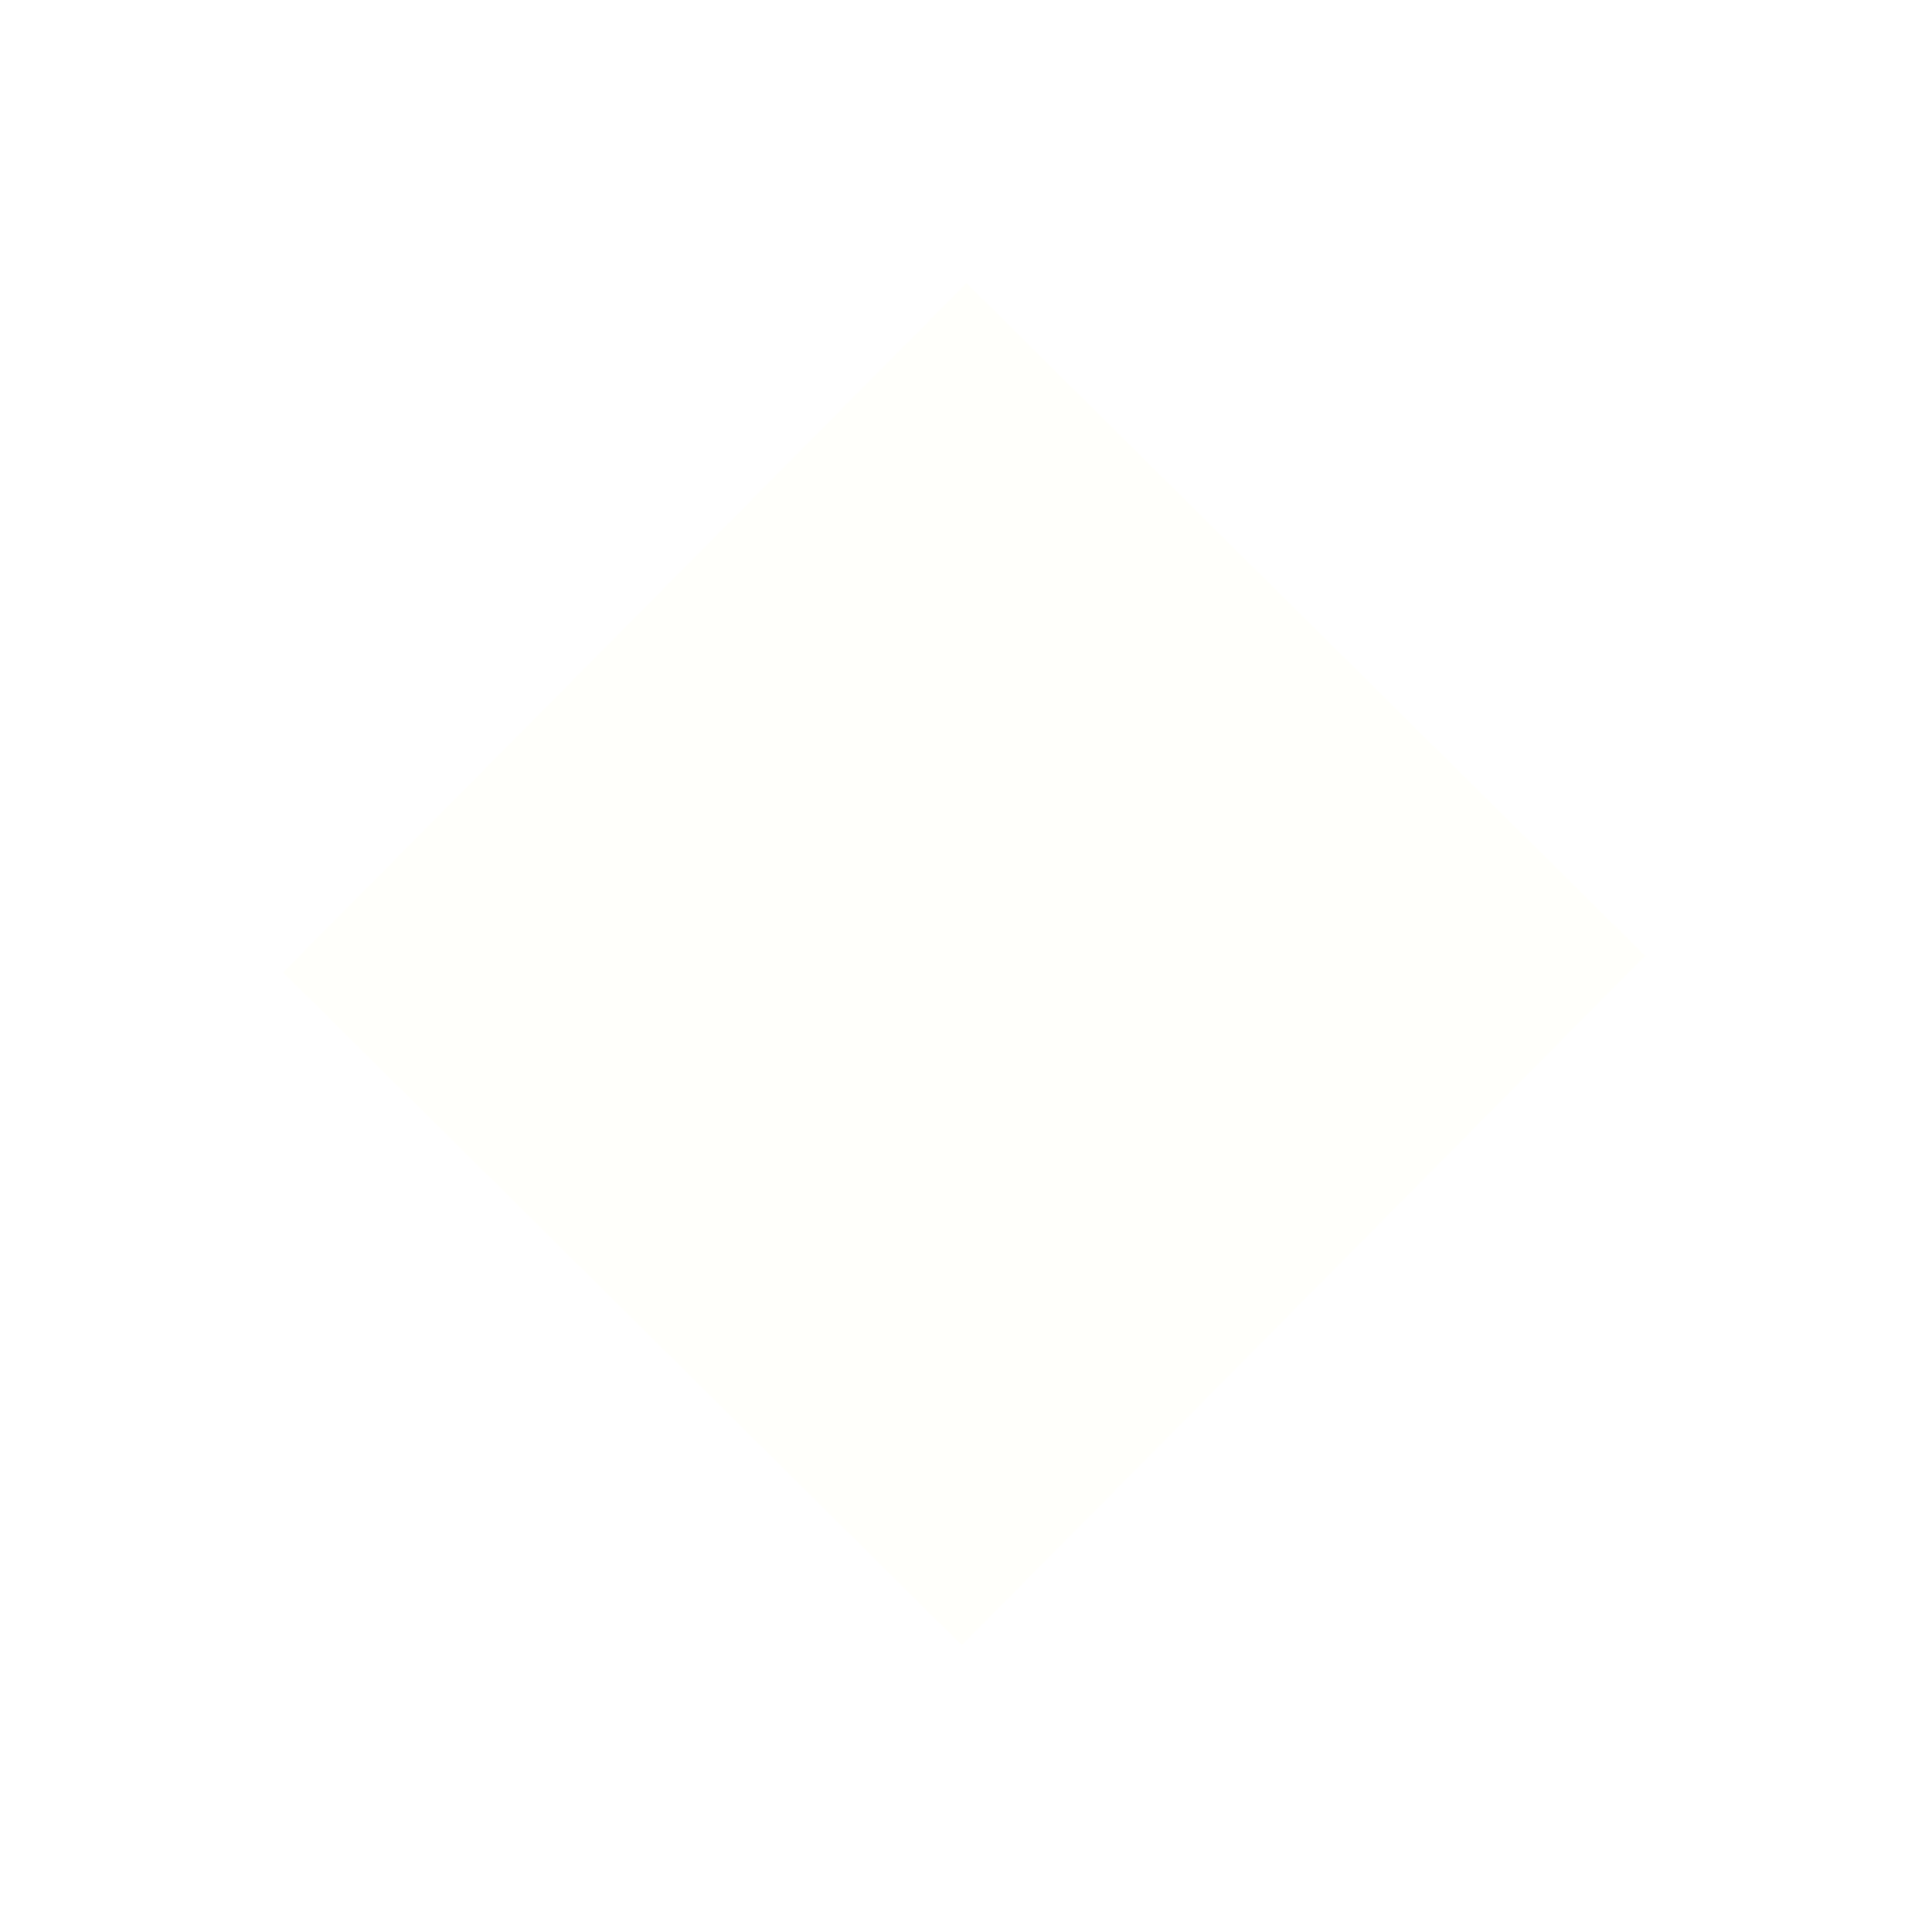 <?xml version="1.0" encoding="UTF-8" standalone="no"?>
<!-- Created with Inkscape (http://www.inkscape.org/) -->

<svg
   xmlns:dc="http://purl.org/dc/elements/1.1/"
   xmlns:cc="http://creativecommons.org/ns#"
   xmlns:rdf="http://www.w3.org/1999/02/22-rdf-syntax-ns#"
   xmlns:svg="http://www.w3.org/2000/svg"
   xmlns="http://www.w3.org/2000/svg"
   xmlns:sodipodi="http://sodipodi.sourceforge.net/DTD/sodipodi-0.dtd"
   xmlns:inkscape="http://www.inkscape.org/namespaces/inkscape"
   width="512px"
   height="512px"
   viewBox="0 0 512 512"
   version="1.1"
   id="SVGRoot"
   inkscape:version="0.92.4 (5da689c313, 2019-01-14)"
   sodipodi:docname="new_diamond_blur_svg.svg">
  <defs
     id="defs42">
    <filter
       inkscape:collect="always"
       style="color-interpolation-filters:sRGB"
       id="filter1599"
       x="-0.203"
       width="1.406"
       y="-0.203"
       height="1.406">
      <feGaussianBlur
         inkscape:collect="always"
         stdDeviation="30.532"
         id="feGaussianBlur1601" />
    </filter>
    <filter
       inkscape:collect="always"
       style="color-interpolation-filters:sRGB"
       id="filter1603"
       x="-0.203"
       width="1.406"
       y="-0.203"
       height="1.406">
      <feGaussianBlur
         inkscape:collect="always"
         stdDeviation="30.532"
         id="feGaussianBlur1605" />
    </filter>
  </defs>
  <sodipodi:namedview
     id="base"
     pagecolor="#ffffff"
     bordercolor="#666666"
     borderopacity="1.0"
     inkscape:pageopacity="0.0"
     inkscape:pageshadow="2"
     inkscape:zoom="1"
     inkscape:cx="93.5"
     inkscape:cy="256"
     inkscape:document-units="px"
     inkscape:current-layer="layer1"
     showgrid="false"
     inkscape:window-width="1920"
     inkscape:window-height="1058"
     inkscape:window-x="-8"
     inkscape:window-y="-8"
     inkscape:window-maximized="1"
     inkscape:pagecheckerboard="true" />
  <g
     inkscape:label="Layer 1"
     inkscape:groupmode="layer"
     id="layer1">
    <rect
       transform="rotate(-45.247)"
       style="opacity:1;fill:#fffffb;fill-opacity:1;stroke:#ffffff;stroke-width:0.501;stroke-opacity:0.553;filter:url(#filter1599)"
       id="rect59"
       width="257.499"
       height="253.499"
       x="-130.306"
       y="234.579" />
    <rect
       transform="rotate(-45.247)"
       y="234.579"
       x="-130.306"
       height="253.499"
       width="257.499"
       id="rect61"
       style="opacity:1;fill:#fffffb;fill-opacity:1;stroke:#ffffff;stroke-width:0.501;stroke-opacity:0.553;filter:url(#filter1603)" />
    <rect
       y="234.579"
       x="-130.306"
       height="253.499"
       width="257.499"
       id="rect57"
       style="opacity:1;fill:#fffffb;fill-opacity:1;stroke:#ffffff;stroke-width:0.501;stroke-opacity:0.553"
       transform="rotate(-45.247)" />
    <rect
       style="opacity:1;fill:#fffffb;fill-opacity:1;stroke:#ffffff;stroke-width:0.501;stroke-opacity:0.553"
       id="rect55"
       width="257.499"
       height="253.499"
       x="-130.306"
       y="234.579"
       transform="rotate(-45.247)" />
  </g>
</svg>
